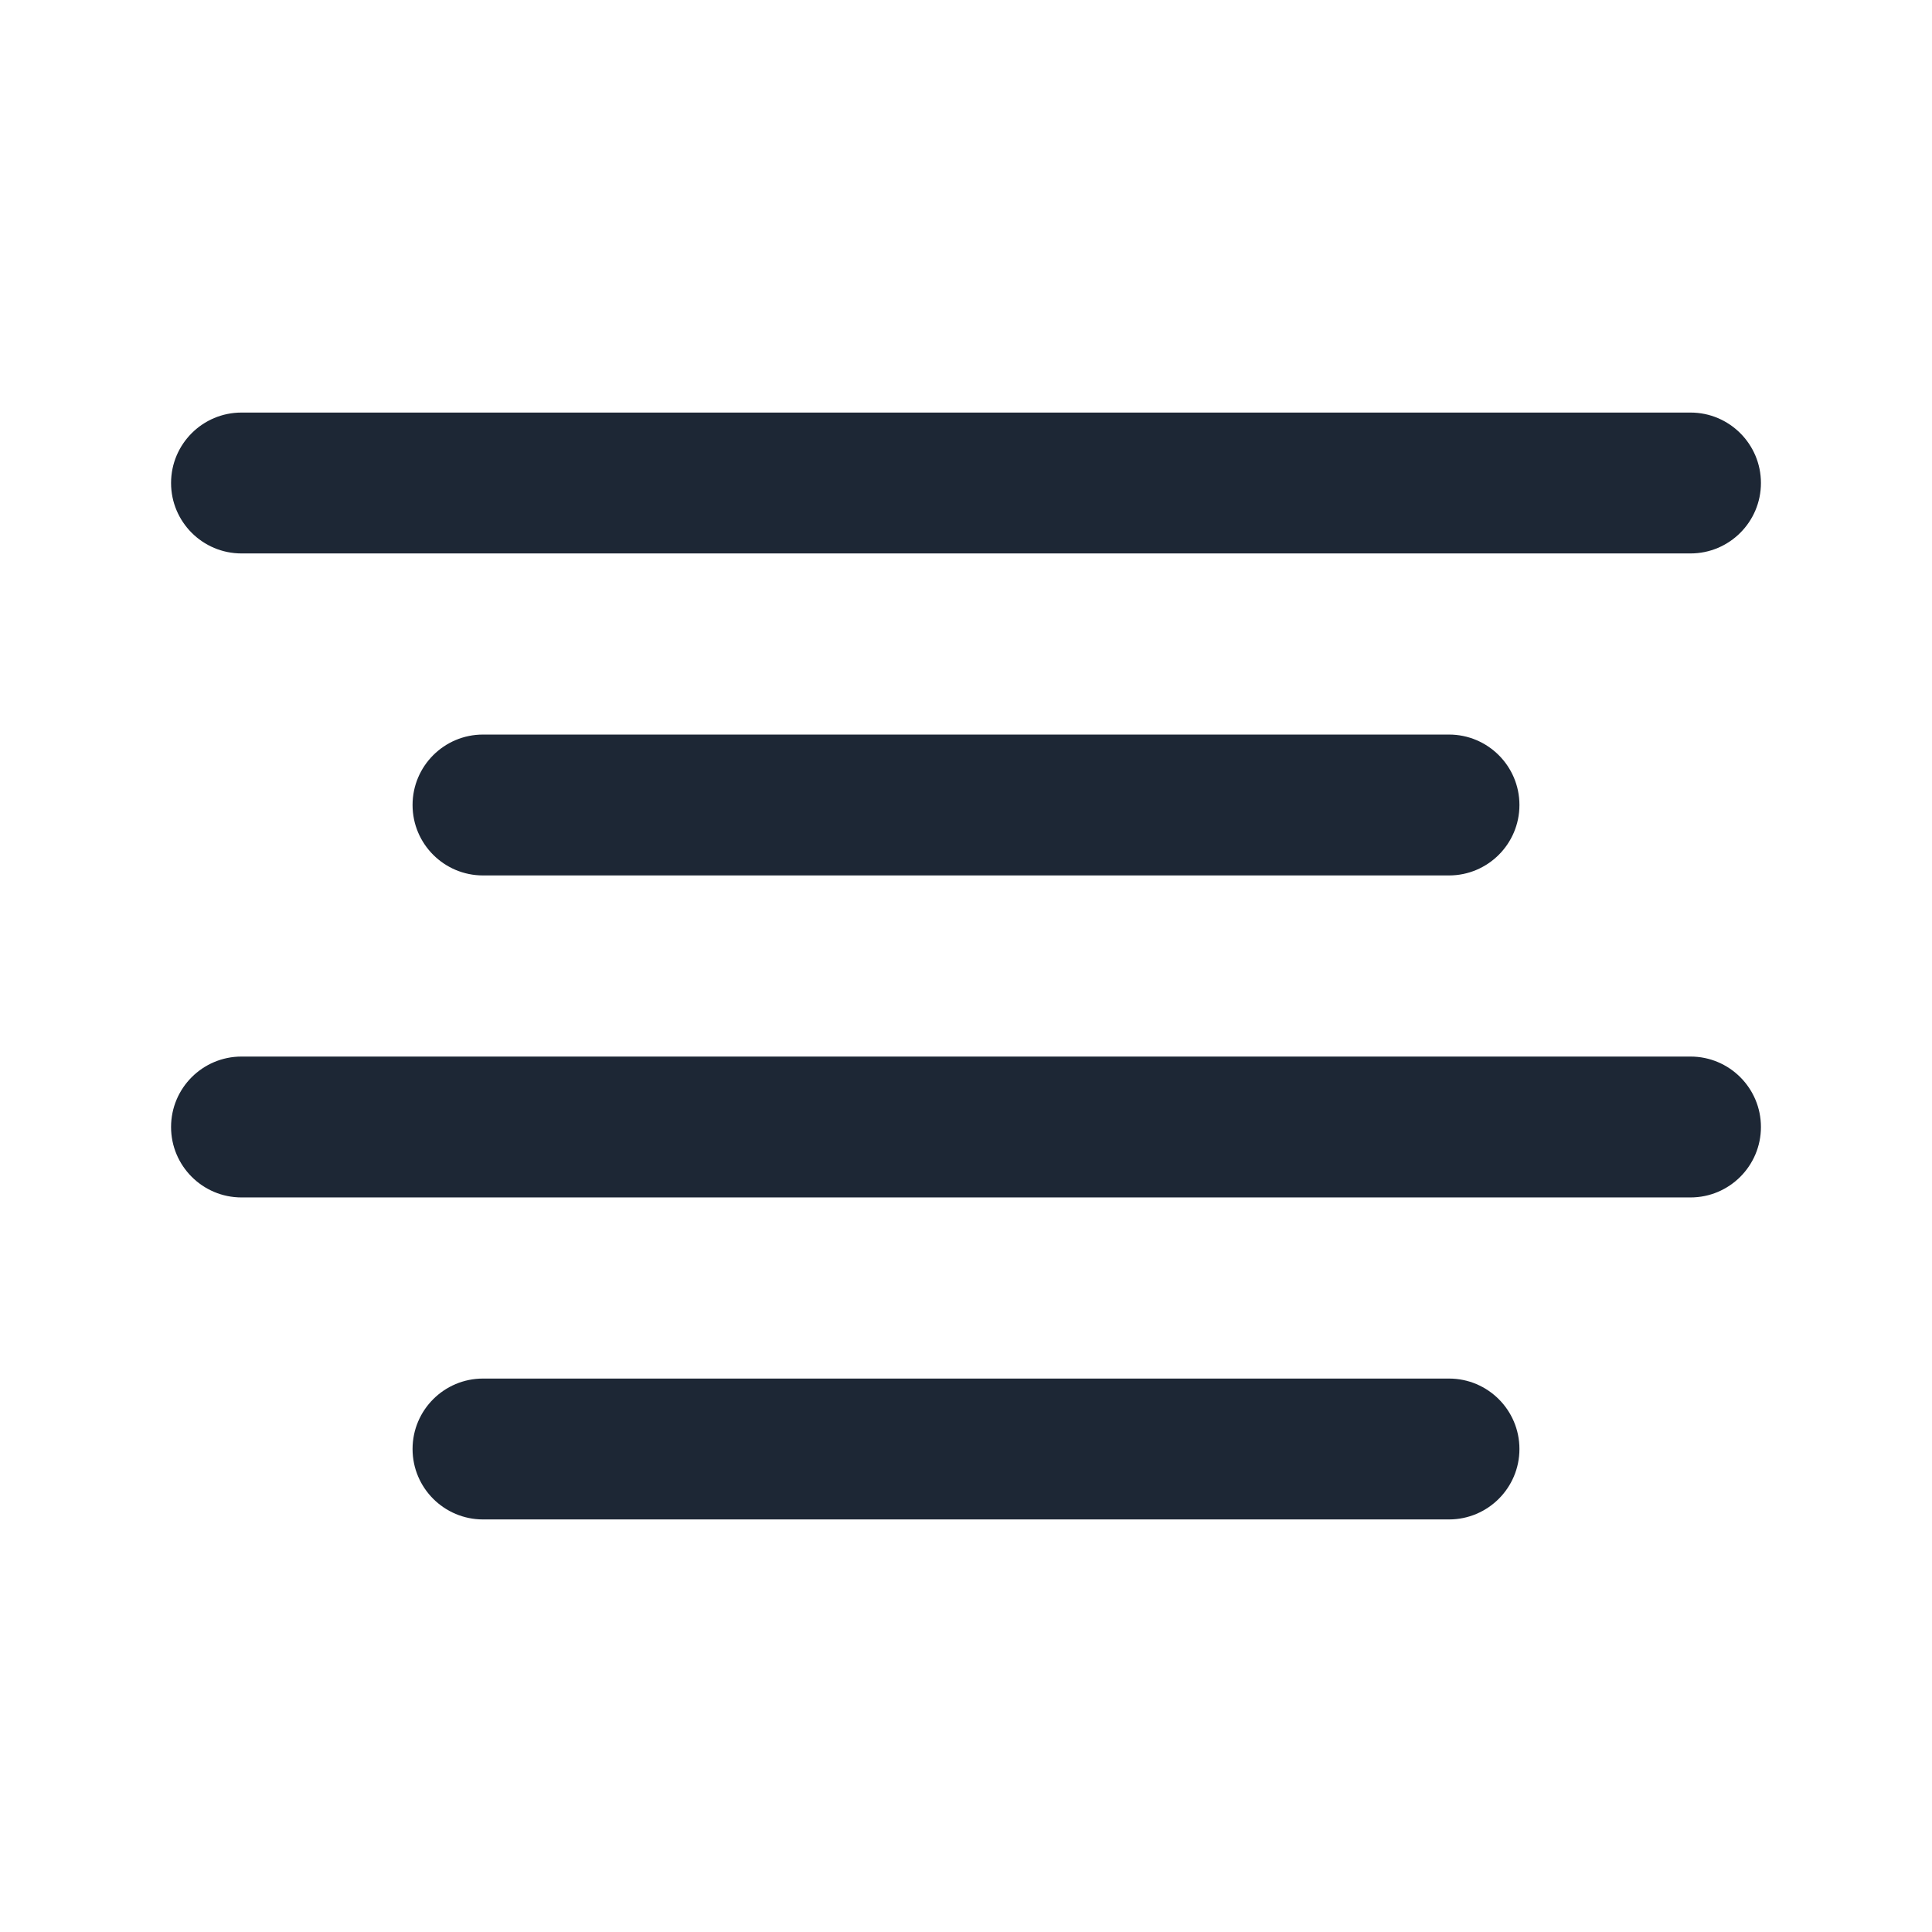 <svg width="24" height="24" viewBox="0 0 24 24" fill="none" xmlns="http://www.w3.org/2000/svg">
<path d="M3 5.125C2.517 5.125 2.125 5.517 2.125 6C2.125 6.483 2.517 6.875 3 6.875H21C21.483 6.875 21.875 6.483 21.875 6C21.875 5.517 21.483 5.125 21 5.125H3Z" fill="#1D2735"/>
<path d="M6 9.125C5.517 9.125 5.125 9.517 5.125 10C5.125 10.483 5.517 10.875 6 10.875H18C18.483 10.875 18.875 10.483 18.875 10C18.875 9.517 18.483 9.125 18 9.125H6Z" fill="#1D2735"/>
<path d="M2.125 14C2.125 13.517 2.517 13.125 3 13.125H21C21.483 13.125 21.875 13.517 21.875 14C21.875 14.483 21.483 14.875 21 14.875H3C2.517 14.875 2.125 14.483 2.125 14Z" fill="#1D2735"/>
<path d="M6 17.125C5.517 17.125 5.125 17.517 5.125 18C5.125 18.483 5.517 18.875 6 18.875H18C18.483 18.875 18.875 18.483 18.875 18C18.875 17.517 18.483 17.125 18 17.125H6Z" fill="#1D2735"/>
</svg>
